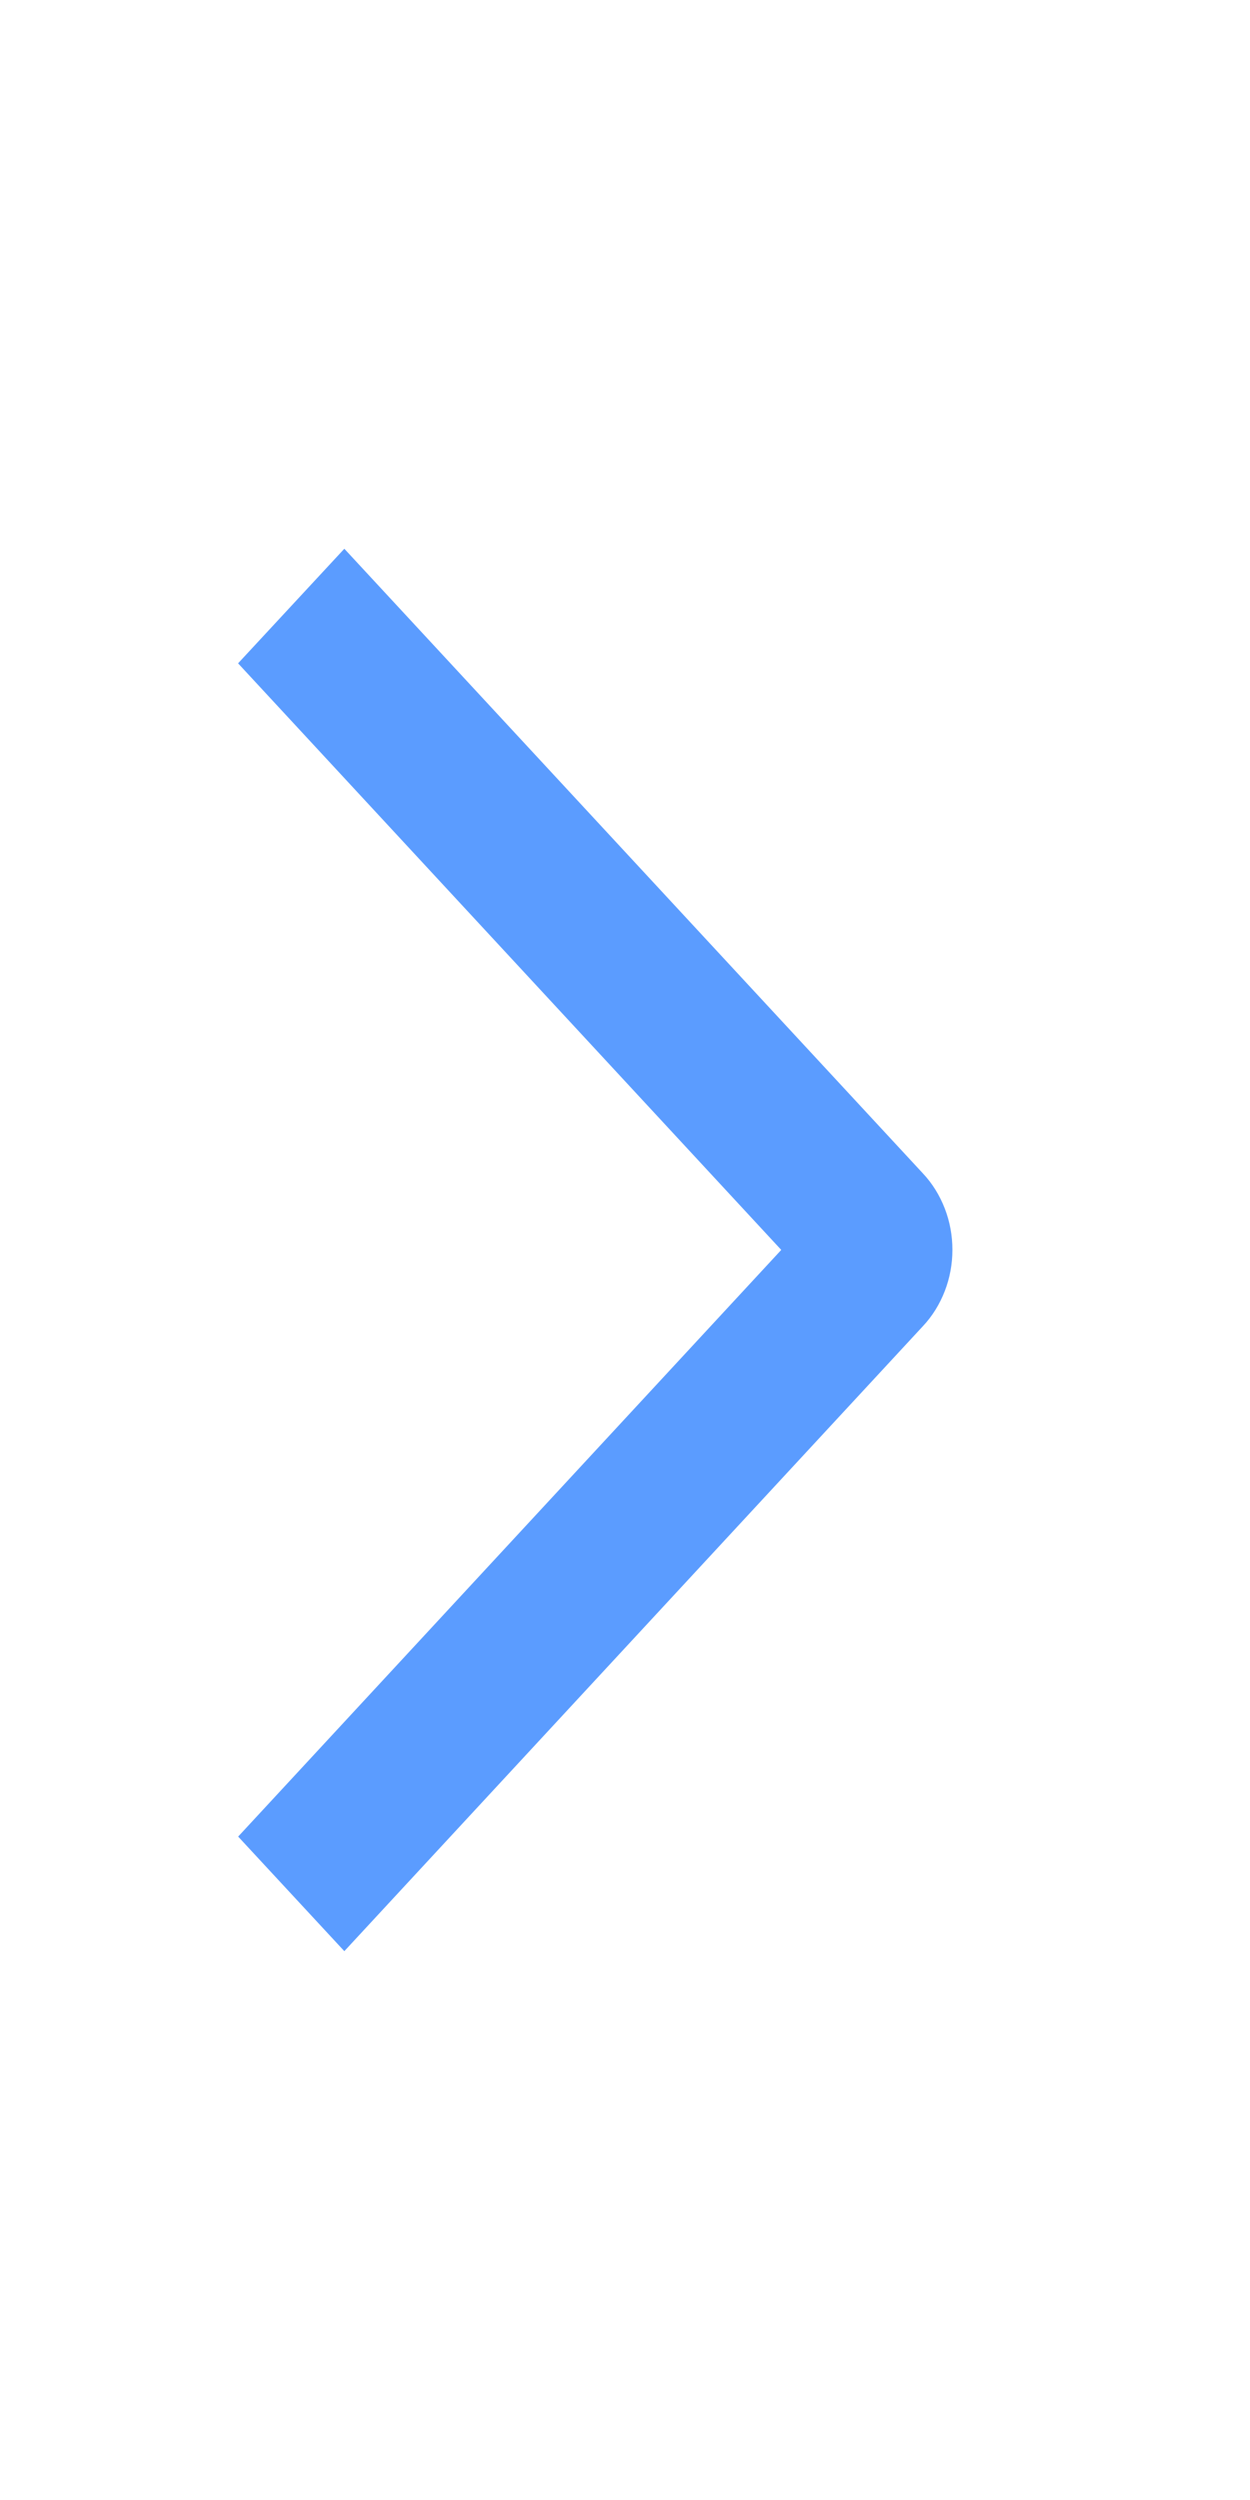 <svg width="15" height="30" viewBox="0 0 15 30" fill="none" xmlns="http://www.w3.org/2000/svg">
<path d="M2.857 7.96L4.132 6.585L11.075 14.081C11.188 14.201 11.276 14.344 11.337 14.501C11.398 14.658 11.429 14.827 11.429 14.998C11.429 15.168 11.398 15.337 11.337 15.494C11.276 15.651 11.188 15.794 11.075 15.914L4.132 23.414L2.858 22.039L9.375 14.999L2.857 7.96Z" fill="#5B9CFF"/>
</svg>
